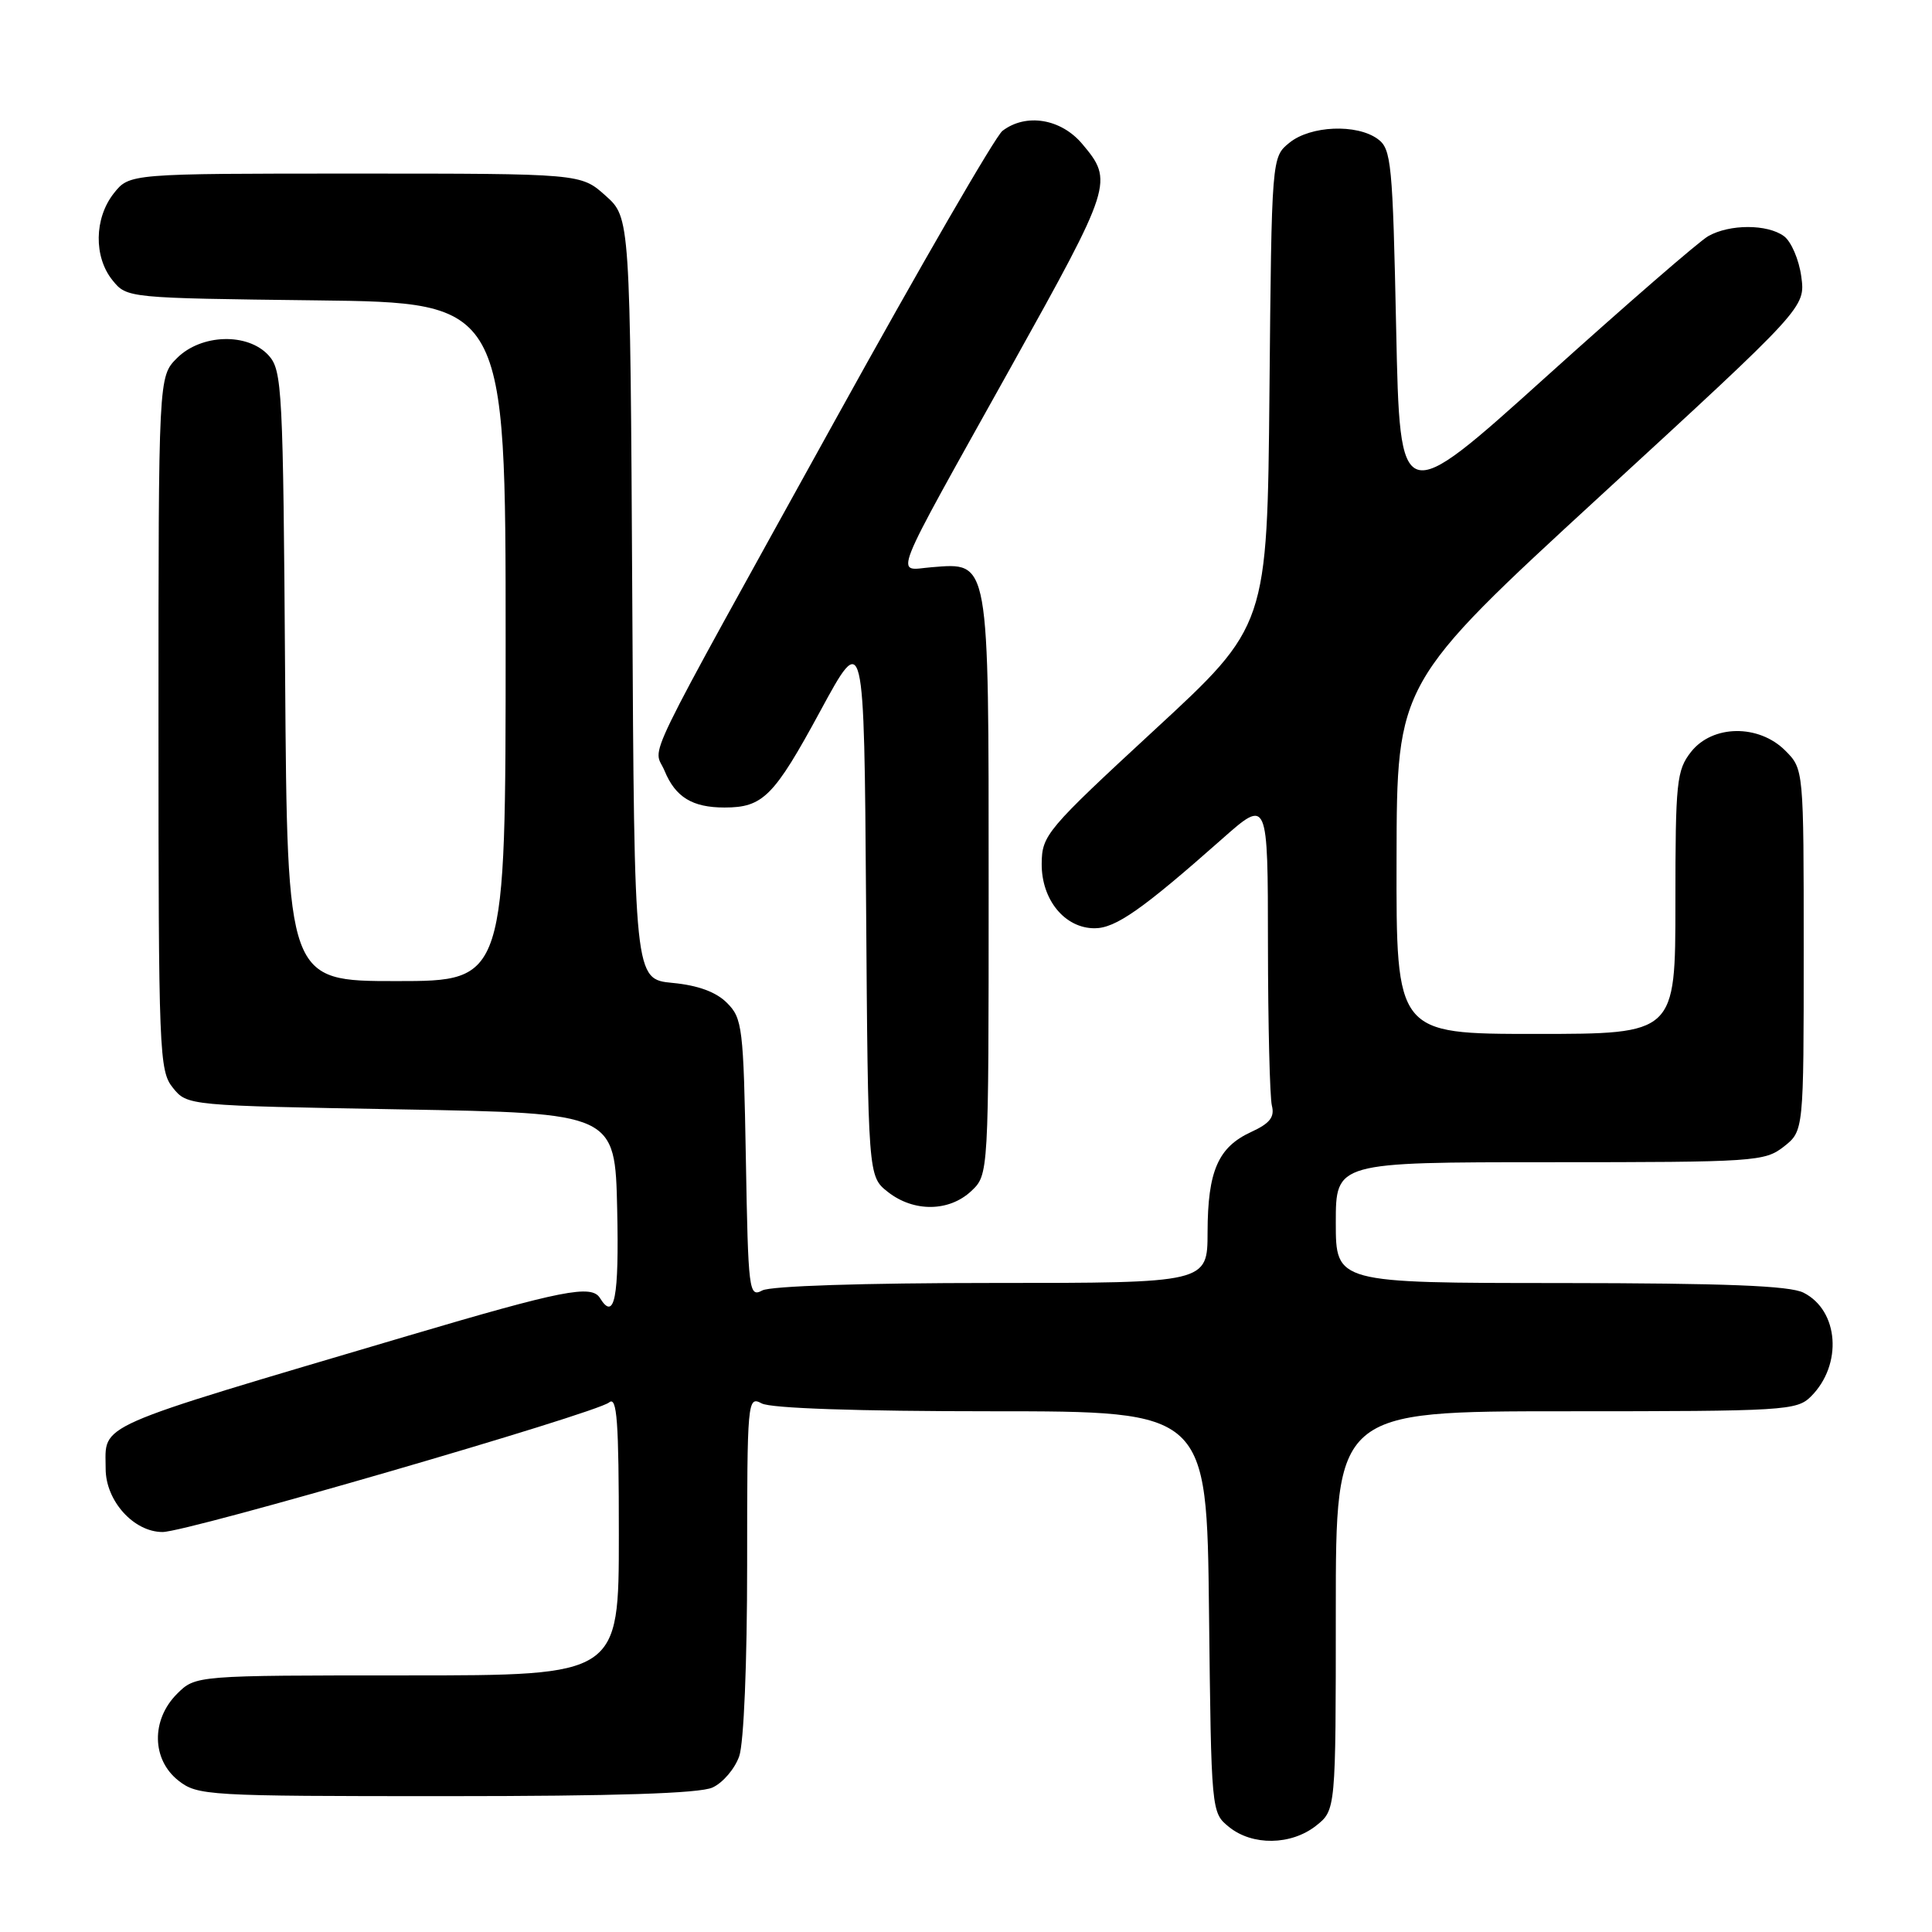 <?xml version="1.0" encoding="UTF-8" standalone="no"?>
<!DOCTYPE svg PUBLIC "-//W3C//DTD SVG 1.1//EN" "http://www.w3.org/Graphics/SVG/1.1/DTD/svg11.dtd" >
<svg xmlns="http://www.w3.org/2000/svg" xmlns:xlink="http://www.w3.org/1999/xlink" version="1.1" viewBox="0 0 256 256">
 <g >
 <path fill="currentColor"
d=" M 174.37 241.93 C 177.00 239.85 177.00 239.85 177.00 213.43 C 177.00 187.00 177.00 187.00 207.50 187.00 C 236.54 187.00 238.09 186.91 239.97 185.03 C 244.18 180.82 243.66 173.65 238.98 171.29 C 237.16 170.36 228.62 170.03 206.75 170.01 C 177.00 170.00 177.00 170.00 177.00 162.00 C 177.00 154.00 177.00 154.00 205.37 154.00 C 232.55 154.00 233.84 153.91 236.37 151.93 C 239.00 149.85 239.00 149.85 239.00 125.88 C 239.00 101.91 239.00 101.91 236.55 99.45 C 233.03 95.94 226.91 96.02 224.07 99.63 C 222.16 102.07 222.00 103.58 222.00 119.63 C 222.00 137.00 222.00 137.00 203.50 137.00 C 185.00 137.00 185.00 137.00 185.05 113.75 C 185.09 90.50 185.09 90.50 212.16 65.61 C 239.23 40.73 239.23 40.73 238.68 36.65 C 238.38 34.41 237.34 31.99 236.38 31.29 C 234.18 29.68 229.19 29.68 226.35 31.29 C 225.17 31.95 215.49 40.35 204.85 49.94 C 185.50 67.38 185.50 67.38 185.00 43.61 C 184.54 21.55 184.36 19.73 182.56 18.42 C 179.78 16.39 173.66 16.64 170.86 18.91 C 168.50 20.82 168.50 20.82 168.21 51.87 C 167.92 82.93 167.92 82.93 152.99 96.71 C 138.66 109.95 138.06 110.66 138.03 114.44 C 137.99 119.22 141.09 123.00 145.04 123.00 C 147.82 123.00 151.36 120.52 161.95 111.15 C 168.00 105.80 168.00 105.80 168.01 125.15 C 168.02 135.79 168.26 145.40 168.53 146.50 C 168.92 148.02 168.26 148.86 165.77 150.00 C 161.41 152.01 160.03 155.17 160.01 163.25 C 160.00 170.00 160.00 170.00 131.43 170.00 C 114.44 170.00 102.12 170.40 101.01 170.99 C 99.24 171.94 99.14 171.14 98.83 153.52 C 98.52 136.14 98.37 134.92 96.33 132.89 C 94.89 131.44 92.49 130.56 89.11 130.24 C 84.05 129.75 84.05 129.75 83.78 79.29 C 83.50 28.83 83.50 28.83 80.23 25.92 C 76.97 23.00 76.97 23.00 47.06 23.00 C 17.15 23.00 17.15 23.00 15.07 25.63 C 12.48 28.93 12.41 34.05 14.91 37.14 C 16.81 39.49 16.91 39.50 41.91 39.80 C 67.00 40.10 67.00 40.10 67.00 85.05 C 67.00 130.00 67.00 130.00 52.53 130.00 C 38.07 130.00 38.07 130.00 37.78 89.60 C 37.52 51.50 37.39 49.09 35.60 47.10 C 32.84 44.06 26.67 44.24 23.45 47.45 C 21.00 49.91 21.00 49.91 21.00 95.84 C 21.00 139.57 21.09 141.89 22.91 144.14 C 24.82 146.50 24.86 146.50 53.16 147.00 C 81.50 147.50 81.50 147.50 81.78 160.25 C 82.04 171.98 81.43 175.12 79.50 172.00 C 78.38 170.18 74.54 170.94 53.92 177.04 C 11.74 189.53 14.00 188.54 14.00 194.62 C 14.00 198.87 17.72 203.00 21.54 203.00 C 24.83 203.00 78.94 187.29 80.71 185.83 C 81.76 184.96 82.00 188.27 82.00 203.38 C 82.00 222.00 82.00 222.00 53.95 222.00 C 25.91 222.00 25.91 222.00 23.45 224.45 C 20.01 227.90 20.10 233.14 23.63 235.93 C 26.18 237.93 27.40 238.00 59.09 238.00 C 81.49 238.00 92.70 237.64 94.40 236.86 C 95.78 236.24 97.37 234.37 97.95 232.71 C 98.56 230.96 99.00 220.37 99.00 207.32 C 99.00 185.49 99.05 184.96 100.93 185.96 C 102.14 186.61 113.64 187.00 131.39 187.00 C 159.91 187.00 159.91 187.00 160.20 213.59 C 160.50 240.16 160.50 240.18 162.86 242.09 C 165.95 244.59 171.07 244.52 174.37 241.93 Z  M 128.69 157.83 C 131.00 155.65 131.00 155.65 131.00 117.55 C 131.00 73.77 131.14 74.55 123.45 75.16 C 118.58 75.55 117.65 77.89 134.03 48.50 C 147.41 24.48 147.56 24.01 143.41 19.08 C 140.59 15.72 135.95 14.96 132.83 17.34 C 131.91 18.04 121.96 35.23 110.73 55.55 C 84.25 103.45 86.60 98.61 88.06 102.14 C 89.50 105.63 91.74 107.00 96.00 107.00 C 101.10 107.00 102.55 105.55 108.67 94.26 C 114.50 83.50 114.50 83.50 114.76 119.69 C 115.02 155.87 115.02 155.87 117.65 157.94 C 121.07 160.63 125.75 160.58 128.69 157.83 Z "/>
</g>
</svg>
